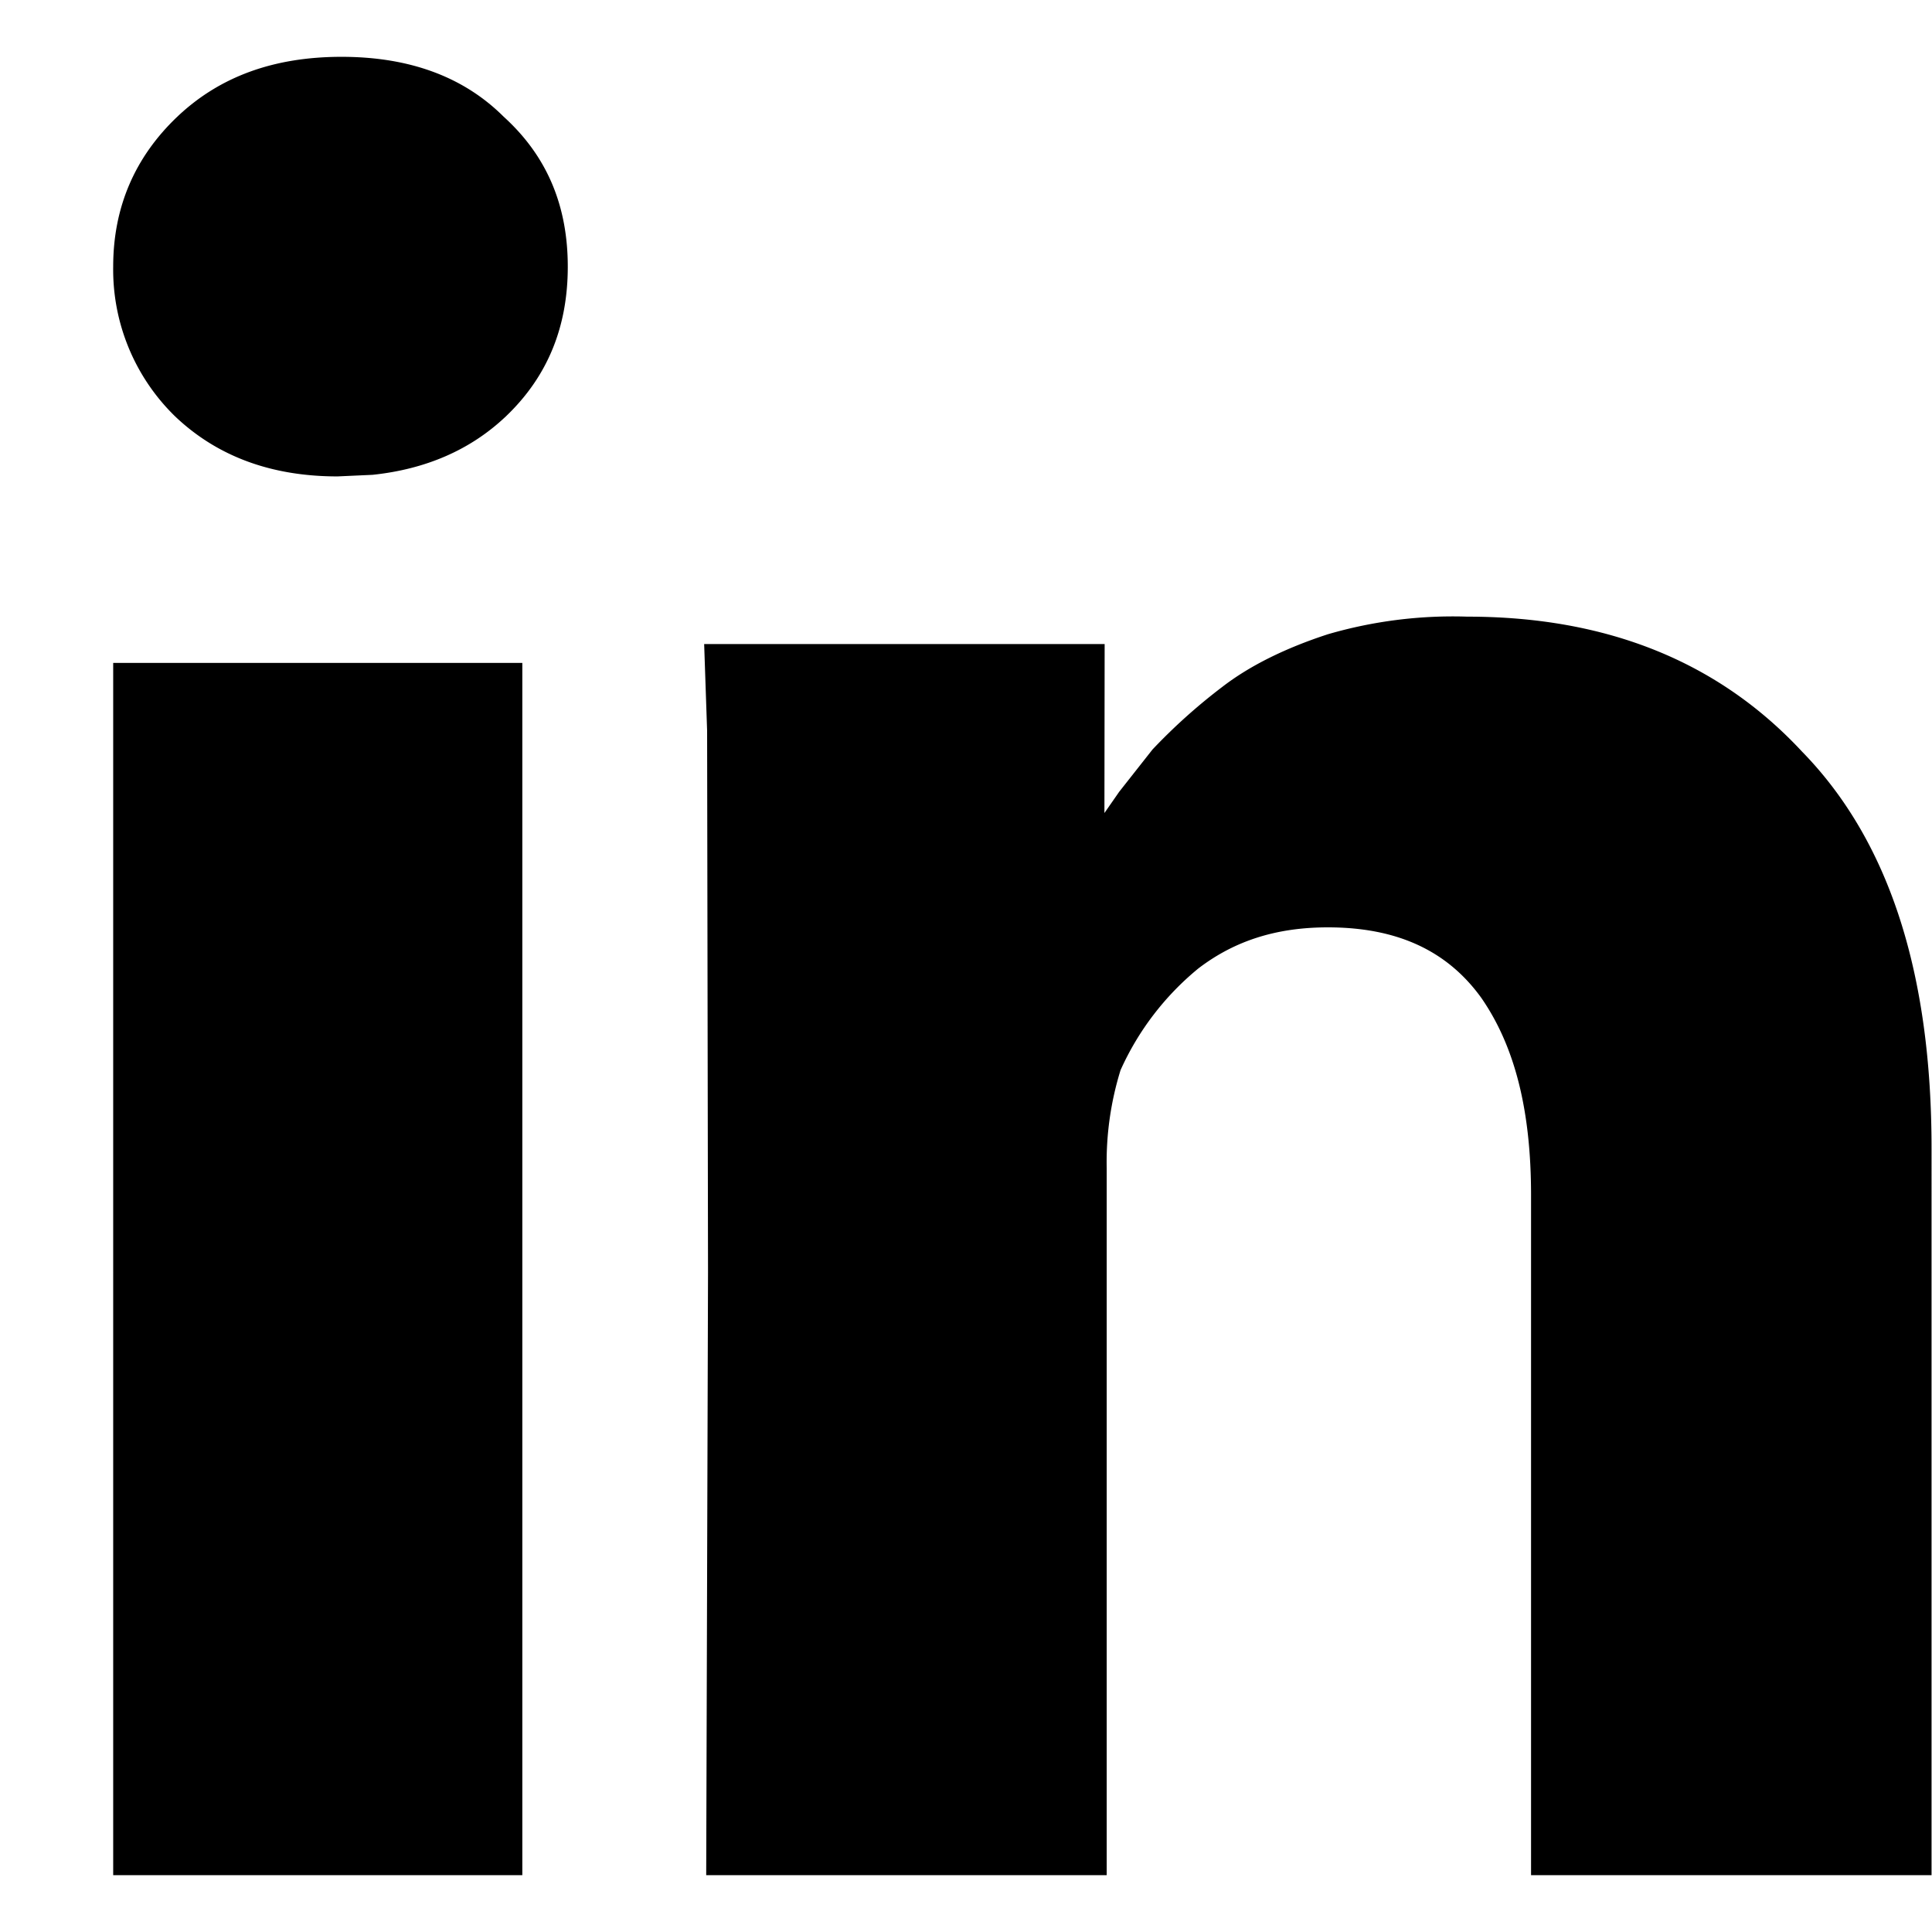 <svg t="1650873049945" class="icon" viewBox="0 0 1088 1024" version="1.1" xmlns="http://www.w3.org/2000/svg" p-id="2357" width="200" height="200"><path d="M294.144 341.312V1024h-230.4V341.312h230.4z m532.16-26.048c78.528 0 141.376 25.28 188.48 75.968 49.408 50.56 72.96 125.44 72.96 223.424V1024h-225.536v-382.912c0-47.36-8.96-83.648-28.032-111.168-19.072-26.432-47.168-39.68-86.4-39.68-29.184 0-52.736 7.68-72.96 23.168a157.44 157.44 0 0 0-43.776 57.216 174.72 174.72 0 0 0-7.808 55.04V1024H397.696l1.024-339.584-0.512-304.896-1.664-48.832H622.08l-0.128 95.168 8.32-11.968 18.752-23.808a322.56 322.56 0 0 1 39.232-35.2c15.744-12.16 35.968-22.016 59.52-29.696a251.392 251.392 0 0 1 78.528-9.92zM192.32 0c38.336 0 68.8 11.264 91.328 33.728 24.832 22.528 36.096 50.688 36.096 84.48 0 33.728-11.264 61.824-34.944 84.352-19.776 18.752-44.992 29.696-75.008 32.832l-19.712 0.896c-37.248 0-67.712-11.264-91.392-33.728a115.328 115.328 0 0 1-34.944-84.416c0-33.728 12.416-61.888 36.096-84.416C123.52 11.264 153.984 0 192.32 0z"  p-id="2358"></path></svg>